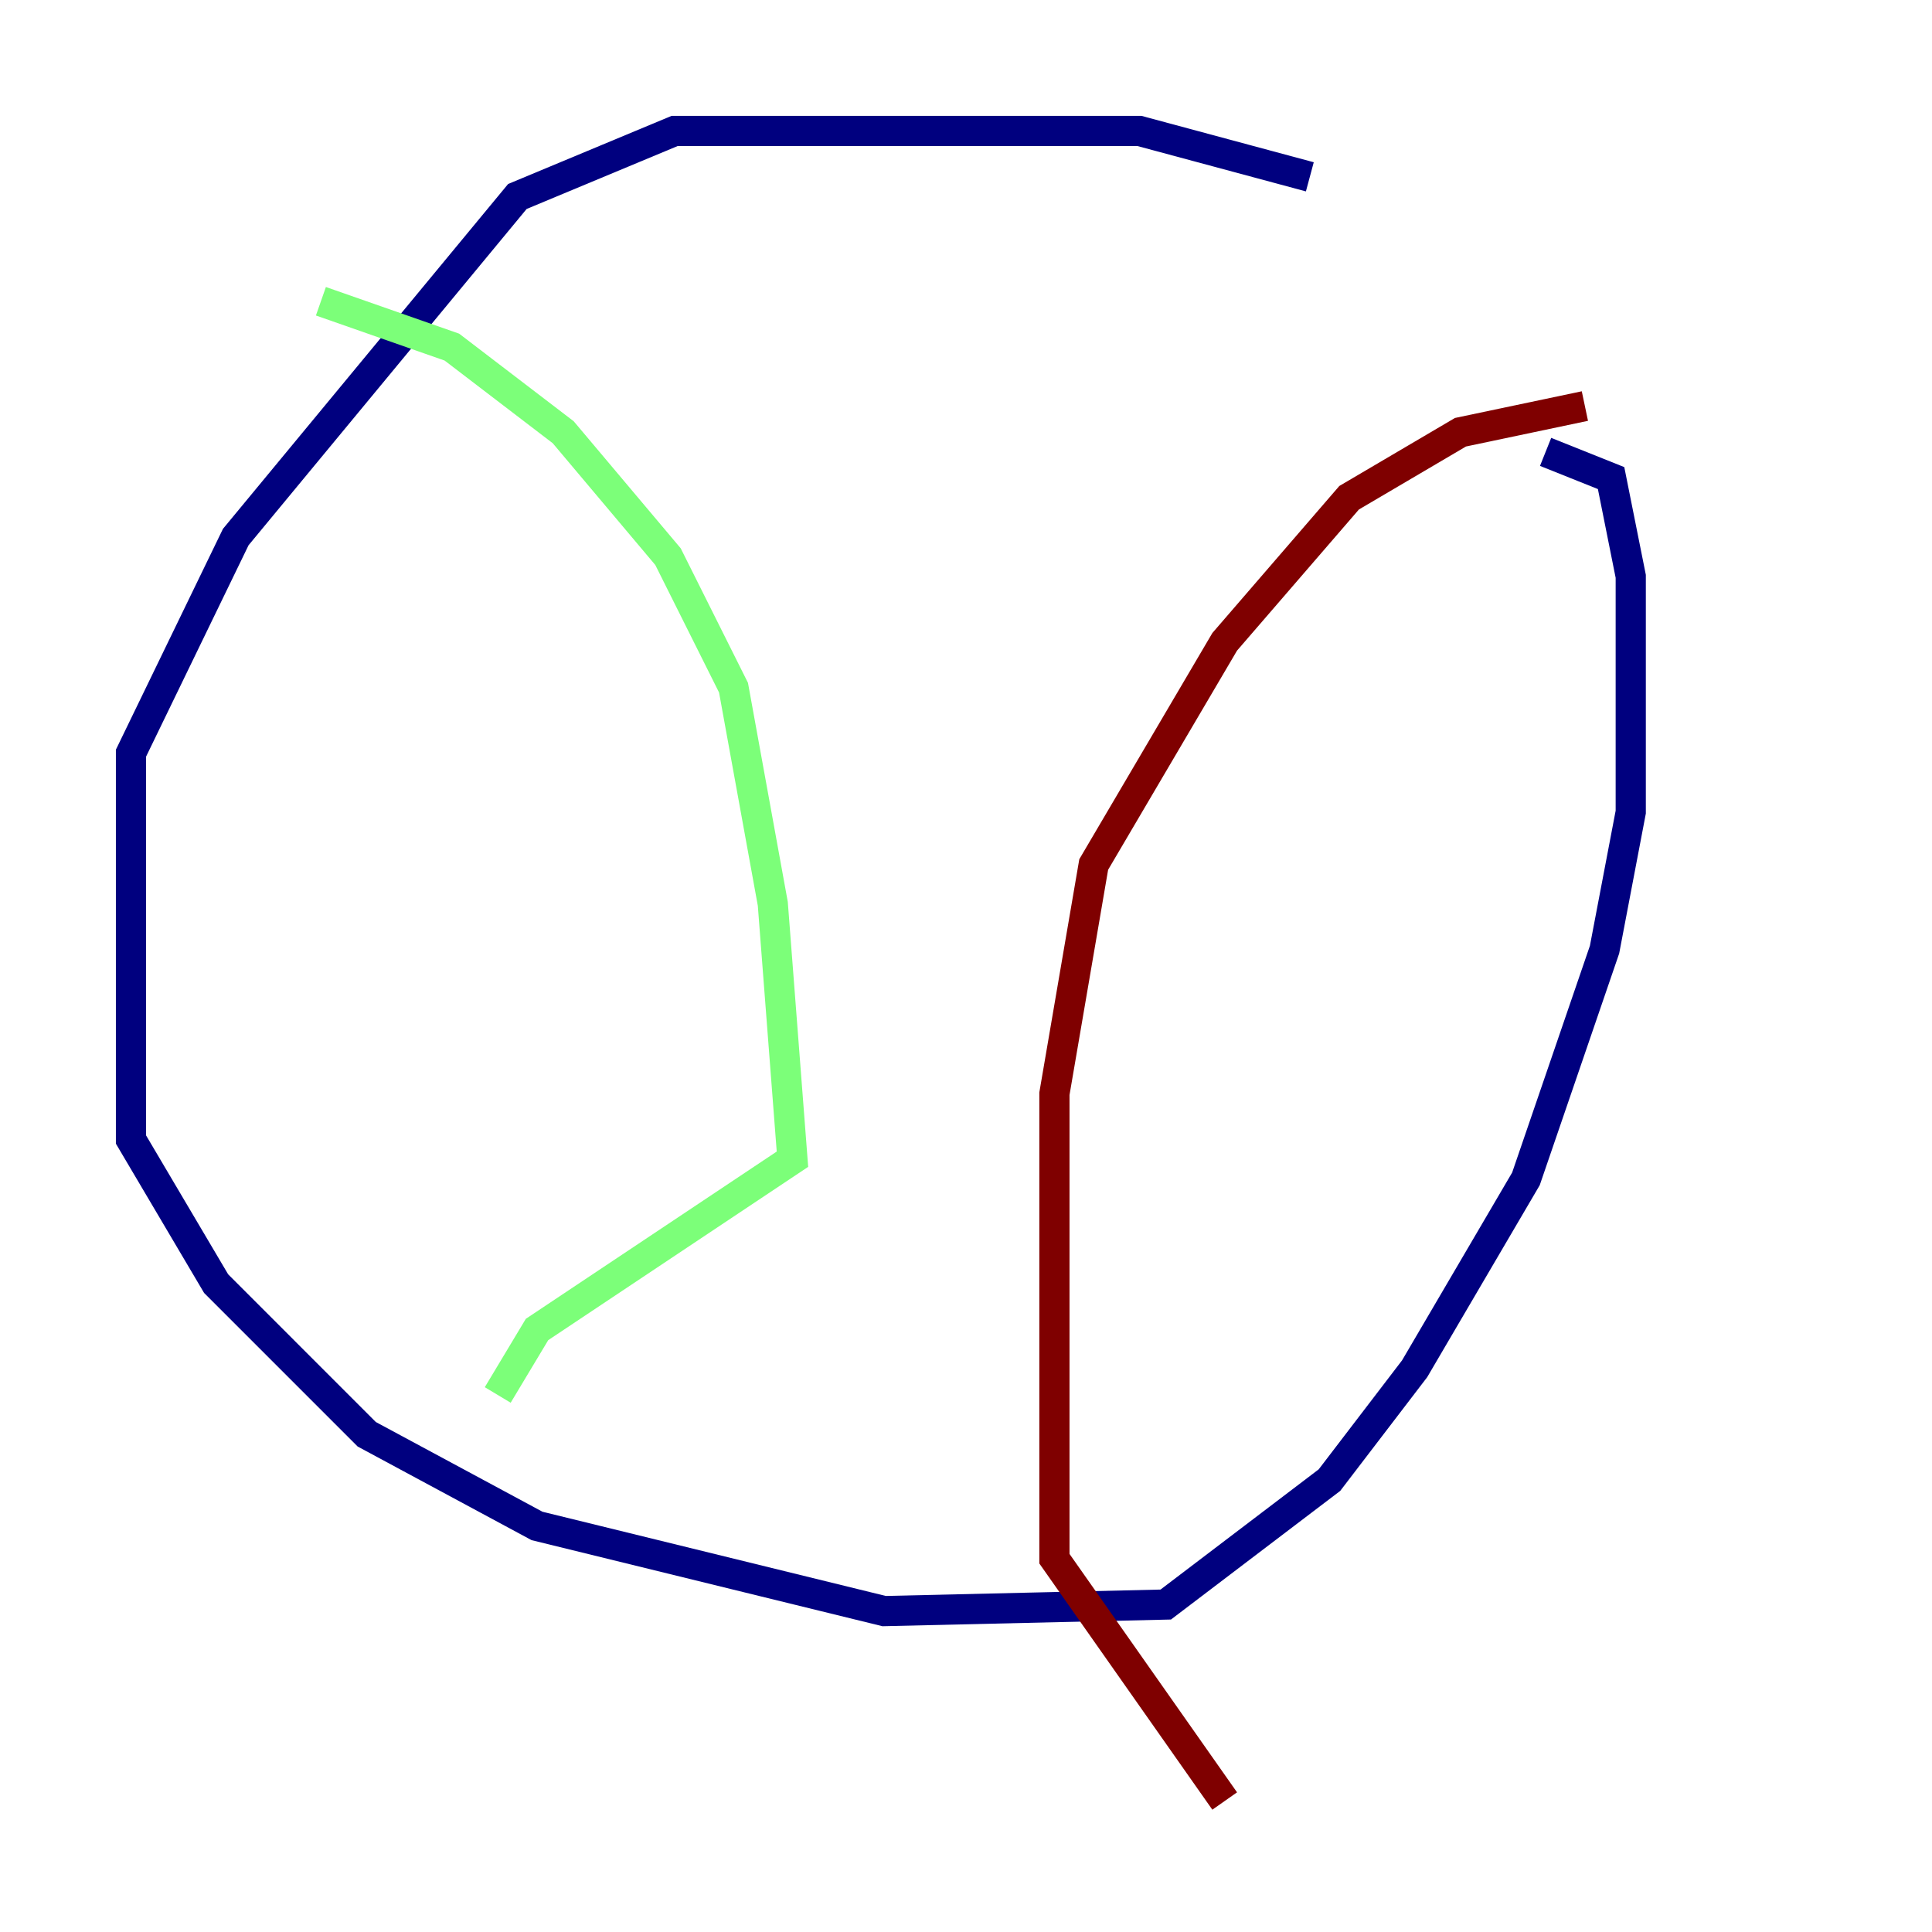 <?xml version="1.0" encoding="utf-8" ?>
<svg baseProfile="tiny" height="128" version="1.2" viewBox="0,0,128,128" width="128" xmlns="http://www.w3.org/2000/svg" xmlns:ev="http://www.w3.org/2001/xml-events" xmlns:xlink="http://www.w3.org/1999/xlink"><defs /><polyline fill="none" points="86.78,11.715 75.498,8.678 44.691,8.678 34.278,13.017 15.62,35.58 8.678,49.898 8.678,75.498 14.319,85.044 24.298,95.024 35.58,101.098 58.576,106.739 77.234,106.305 88.081,98.061 93.722,90.685 101.098,78.102 106.305,62.915 108.041,53.803 108.041,38.183 106.739,31.675 102.4,29.939" stroke="#00007f" stroke-width="2" /><polyline fill="none" points="21.261,19.959 29.939,22.997 37.315,28.637 44.258,36.881 48.597,45.559 51.2,59.878 52.502,76.8 35.58,88.081 32.976,92.42" stroke="#7cff79" stroke-width="2" /><polyline fill="none" points="105.003,26.902 96.759,28.637 89.383,32.976 81.139,42.522 72.461,57.275 69.858,72.461 69.858,103.268 81.139,119.322" stroke="#7f0000" stroke-width="2" /></svg>
